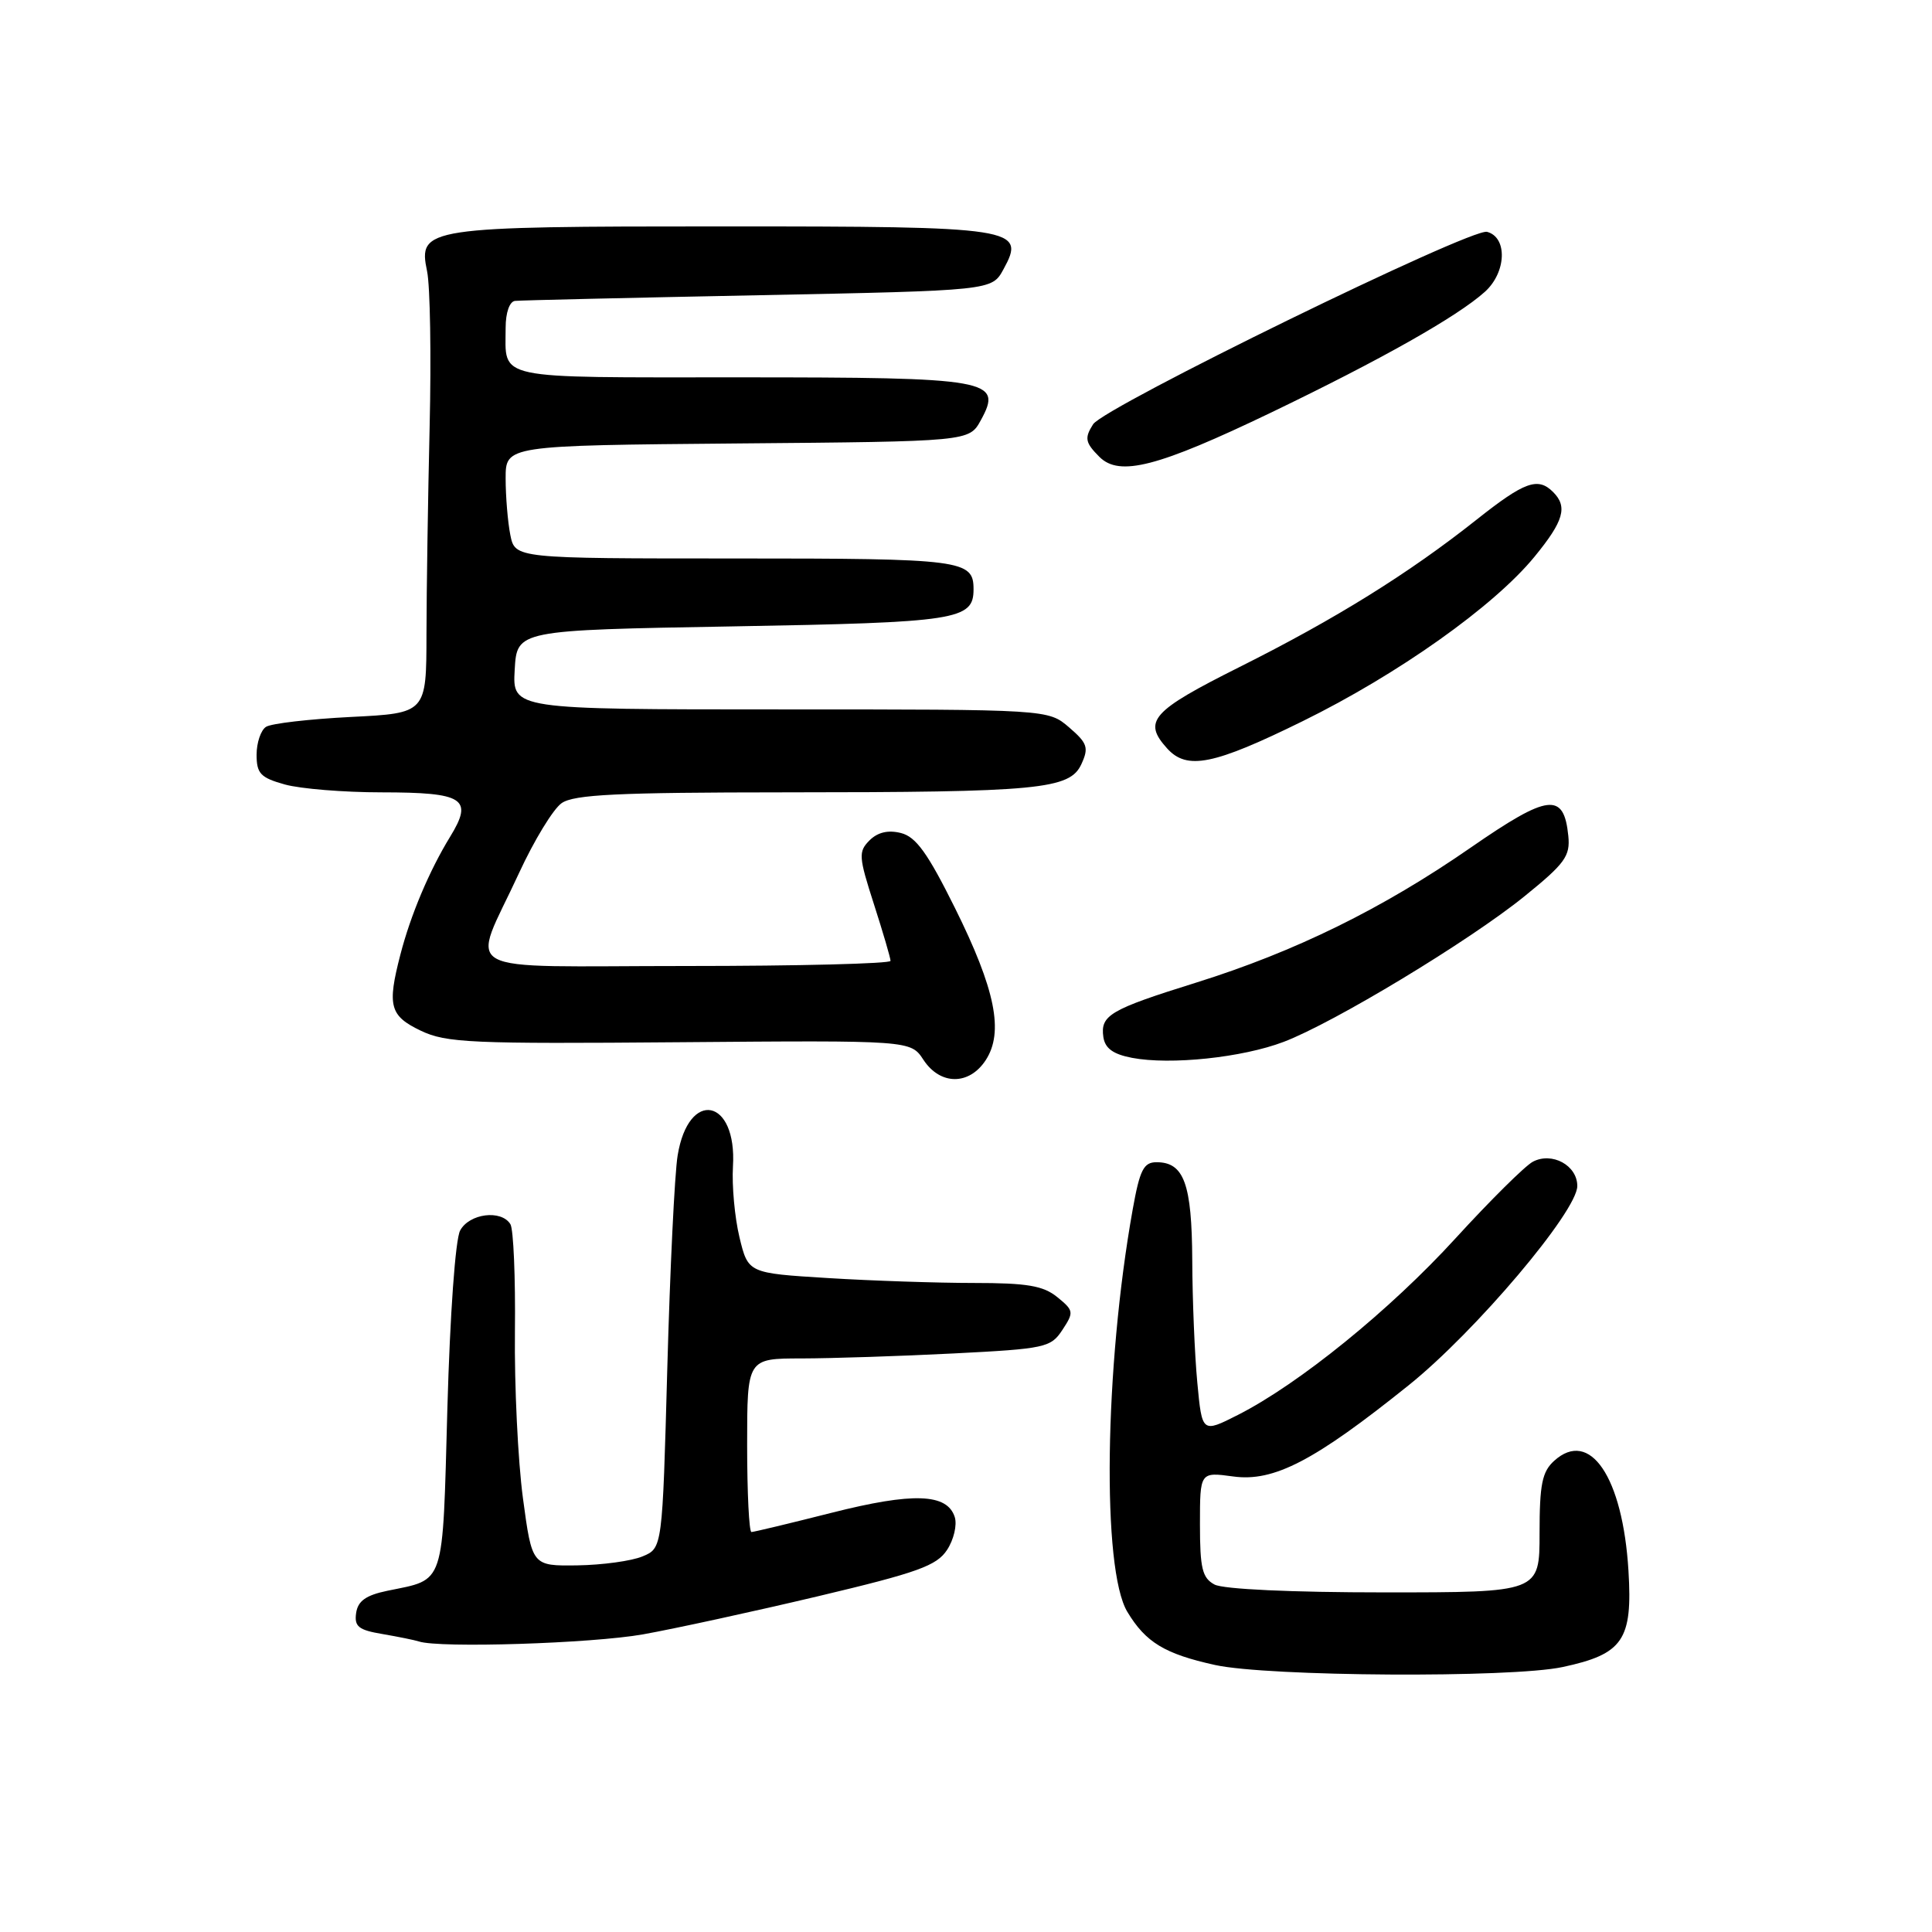 <?xml version="1.0" encoding="UTF-8" standalone="no"?>
<!DOCTYPE svg PUBLIC "-//W3C//DTD SVG 1.1//EN" "http://www.w3.org/Graphics/SVG/1.1/DTD/svg11.dtd" >
<svg xmlns="http://www.w3.org/2000/svg" xmlns:xlink="http://www.w3.org/1999/xlink" version="1.1" viewBox="0 0 256 256">
 <g >
 <path fill="currentColor"
d=" M 207.06 220.89 C 215.07 219.18 216.34 217.31 215.78 208.13 C 215.02 195.70 210.67 189.27 205.93 193.57 C 204.34 195.01 204.00 196.68 204.00 203.15 C 204.00 211.00 204.00 211.00 183.43 211.00 C 171.17 211.00 162.09 210.58 160.93 209.96 C 159.31 209.09 159.00 207.83 159.00 201.98 C 159.00 195.04 159.00 195.04 163.41 195.64 C 168.79 196.38 174.17 193.58 186.66 183.55 C 195.50 176.46 209.00 160.50 209.00 157.15 C 209.00 154.41 205.64 152.59 203.10 153.94 C 202.06 154.50 197.46 159.06 192.87 164.08 C 184.17 173.61 172.10 183.39 164.02 187.49 C 159.28 189.89 159.28 189.89 158.65 183.20 C 158.30 179.51 158.00 172.22 157.98 167.00 C 157.93 156.86 156.89 154.00 153.25 154.00 C 151.54 154.00 151.03 155.00 150.09 160.25 C 146.34 181.18 145.98 207.95 149.38 213.58 C 151.81 217.62 154.33 219.15 161.00 220.62 C 168.00 222.16 200.24 222.36 207.06 220.89 Z  M 85.21 216.56 C 89.45 215.80 99.88 213.53 108.40 211.51 C 121.59 208.38 124.12 207.47 125.49 205.37 C 126.38 204.02 126.84 202.06 126.51 201.02 C 125.51 197.88 120.98 197.72 110.20 200.45 C 104.67 201.85 99.88 203.00 99.57 203.00 C 99.26 203.00 99.00 197.82 99.00 191.50 C 99.00 180.00 99.00 180.00 106.25 180.00 C 110.24 179.99 119.27 179.70 126.33 179.34 C 138.53 178.72 139.24 178.56 140.78 176.21 C 142.32 173.87 142.28 173.65 140.09 171.87 C 138.23 170.36 136.09 170.00 129.04 170.00 C 124.24 170.00 115.55 169.71 109.72 169.35 C 99.13 168.70 99.13 168.70 97.98 163.93 C 97.35 161.31 96.97 157.09 97.12 154.57 C 97.68 145.52 91.23 144.24 89.79 153.11 C 89.39 155.52 88.78 168.22 88.42 181.32 C 87.77 205.14 87.77 205.14 85.14 206.23 C 83.69 206.84 79.80 207.37 76.50 207.42 C 70.50 207.50 70.50 207.50 69.29 198.50 C 68.63 193.55 68.15 183.63 68.23 176.46 C 68.31 169.29 68.04 162.88 67.63 162.21 C 66.42 160.25 62.18 160.79 60.97 163.05 C 60.34 164.24 59.63 174.10 59.28 186.60 C 58.62 210.49 59.05 209.19 51.31 210.79 C 48.48 211.38 47.42 212.14 47.19 213.73 C 46.93 215.53 47.51 215.99 50.69 216.52 C 52.78 216.88 54.95 217.32 55.50 217.50 C 58.19 218.41 78.40 217.77 85.21 216.56 Z  M 130.61 140.48 C 133.04 136.76 131.90 131.11 126.53 120.30 C 122.92 113.03 121.37 110.88 119.38 110.38 C 117.68 109.95 116.29 110.28 115.21 111.36 C 113.73 112.85 113.77 113.51 115.80 119.81 C 117.01 123.57 118.00 126.95 118.00 127.32 C 118.00 127.69 105.82 128.00 90.93 128.00 C 59.72 128.00 62.41 129.50 68.78 115.67 C 70.77 111.36 73.30 107.20 74.42 106.42 C 76.05 105.28 81.82 105.00 103.97 104.99 C 137.74 104.98 141.77 104.60 143.30 101.23 C 144.29 99.07 144.09 98.47 141.66 96.38 C 138.89 94.00 138.89 94.00 103.39 94.00 C 67.90 94.00 67.90 94.00 68.20 88.75 C 68.50 83.50 68.50 83.50 97.10 83.00 C 126.88 82.48 129.00 82.15 129.00 78.08 C 129.00 74.19 127.55 74.00 97.42 74.00 C 68.25 74.00 68.25 74.00 67.62 70.88 C 67.28 69.16 67.00 65.79 67.00 63.39 C 67.00 59.03 67.00 59.03 97.71 58.76 C 128.42 58.50 128.42 58.50 129.96 55.69 C 132.92 50.29 131.30 50.00 97.92 50.00 C 65.08 50.00 67.00 50.41 67.00 43.42 C 67.00 41.42 67.52 39.94 68.25 39.87 C 68.94 39.79 83.43 39.46 100.46 39.12 C 131.43 38.50 131.43 38.50 132.96 35.69 C 135.98 30.19 134.74 30.00 95.86 30.00 C 56.35 30.00 55.38 30.15 56.59 35.94 C 57.00 37.90 57.15 47.15 56.93 56.50 C 56.71 65.85 56.52 78.22 56.51 84.00 C 56.50 94.50 56.50 94.50 46.50 95.00 C 41.00 95.28 35.94 95.86 35.25 96.31 C 34.56 96.75 34.00 98.42 34.00 100.01 C 34.00 102.50 34.52 103.05 37.75 103.95 C 39.81 104.52 45.57 104.99 50.55 104.99 C 61.50 105.00 62.75 105.81 59.64 110.88 C 56.90 115.35 54.41 121.23 53.05 126.50 C 51.29 133.29 51.64 134.60 55.75 136.57 C 59.14 138.19 62.42 138.33 90.09 138.10 C 120.67 137.85 120.67 137.85 122.36 140.43 C 124.58 143.81 128.41 143.84 130.61 140.48 Z  M 170.10 138.05 C 176.76 135.52 194.66 124.70 201.98 118.78 C 207.37 114.42 208.08 113.44 207.81 110.76 C 207.22 104.93 205.19 105.18 194.88 112.31 C 183.21 120.40 171.61 126.10 158.50 130.20 C 147.07 133.77 145.79 134.52 146.20 137.41 C 146.42 138.91 147.49 139.69 150.00 140.17 C 155.09 141.14 164.62 140.14 170.10 138.05 Z  M 172.61 95.56 C 185.24 89.35 197.96 80.33 203.32 73.78 C 207.21 69.04 207.75 67.15 205.80 65.20 C 203.78 63.18 202.02 63.81 195.64 68.87 C 186.67 75.98 176.98 82.01 164.25 88.38 C 152.57 94.23 151.39 95.56 154.65 99.17 C 157.28 102.08 160.80 101.37 172.61 95.56 Z  M 168.44 54.66 C 182.98 47.66 193.09 41.96 196.75 38.67 C 199.61 36.10 199.78 31.44 197.04 30.72 C 194.94 30.17 146.30 53.93 144.84 56.22 C 143.68 58.05 143.79 58.65 145.68 60.54 C 148.34 63.19 153.41 61.88 168.44 54.66 Z "/>
</g>
</svg>